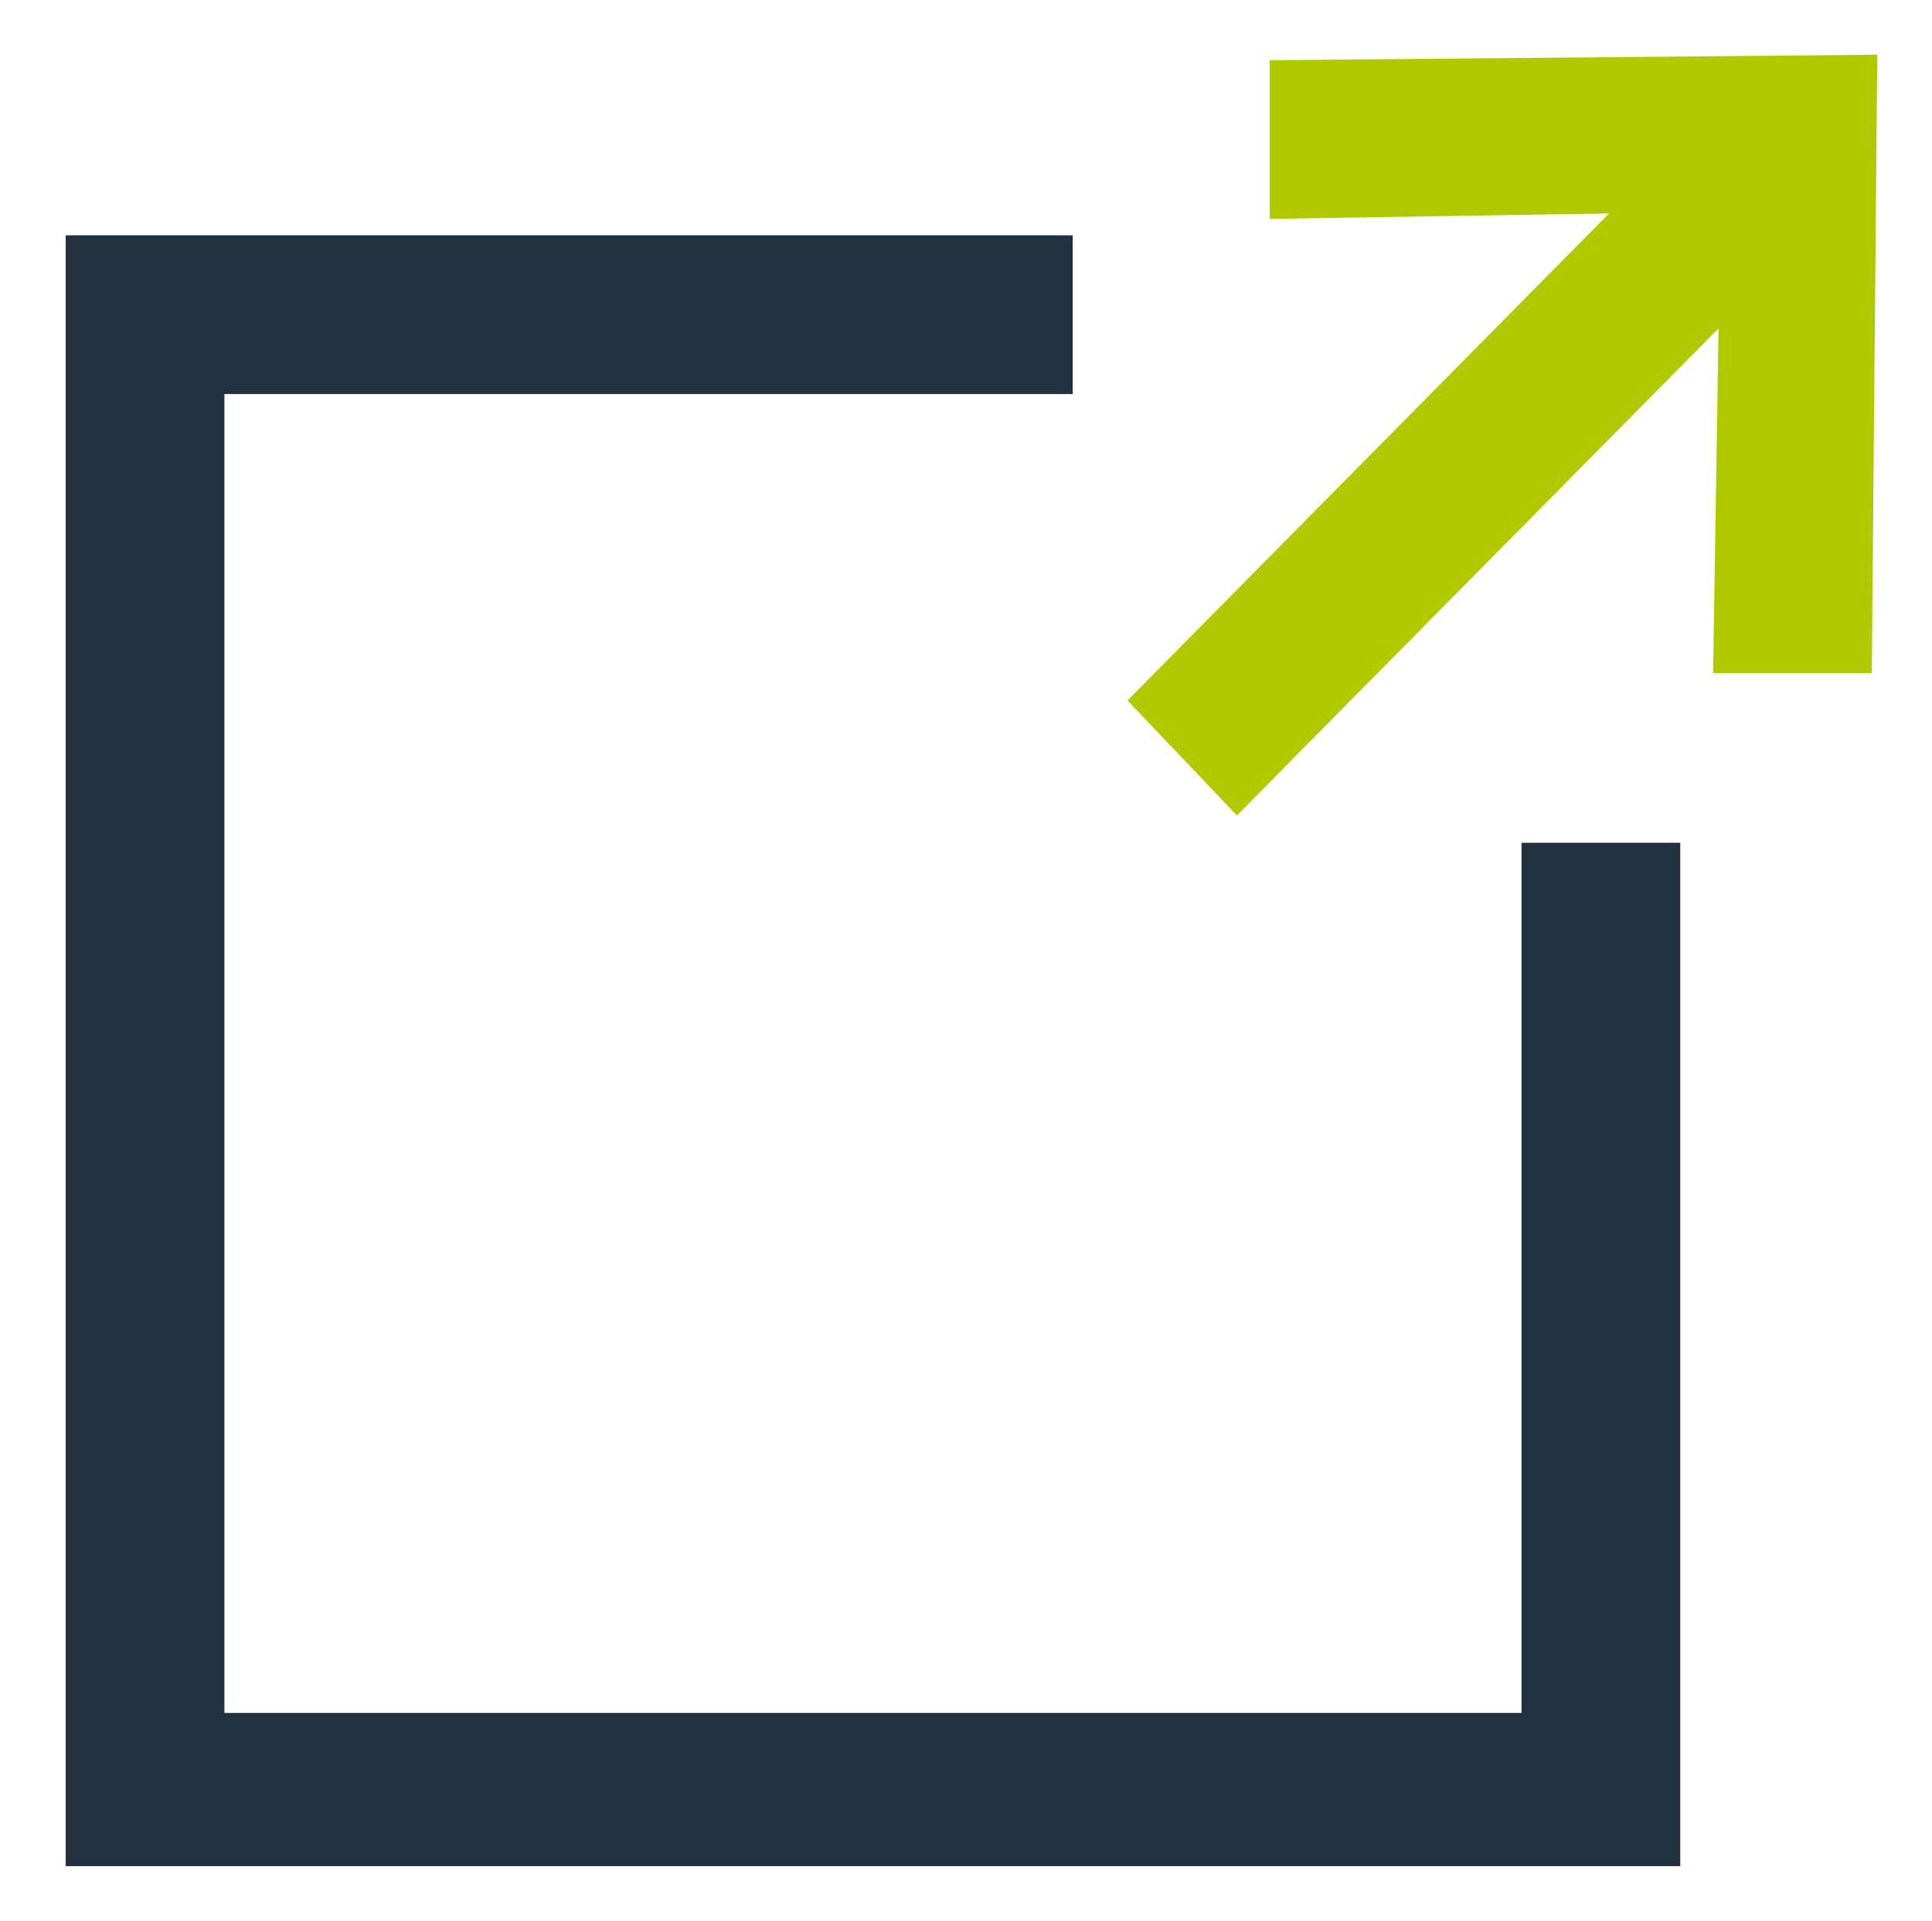 <?xml version="1.0" encoding="utf-8"?>
<!-- Generator: Adobe Illustrator 22.1.0, SVG Export Plug-In . SVG Version: 6.00 Build 0)  -->
<svg version="1.1" id="Layer_1" xmlns="http://www.w3.org/2000/svg" xmlns:xlink="http://www.w3.org/1999/xlink" x="0px" y="0px"
	 viewBox="0 0 35.3 35.1" style="enable-background:new 0 0 35.3 35.1;" xml:space="preserve">
<style type="text/css">
	.st0{fill:#B1C900;}
	.st1{fill:#22313F;}
</style>
<g>
	<polygon class="st0" points="23.2,1.1 23.2,4 29.4,3.9 20.6,12.8 22.6,14.9 31.4,6 31.3,12.3 34.2,12.3 34.3,1 	"/>
	<polygon class="st1" points="27.8,31.3 4.1,31.3 4.1,7.2 19.6,7.2 19.6,4.3 1.2,4.3 1.2,34.1 30.7,34.1 30.7,15.4 27.8,15.4 	"/>
</g>
</svg>
